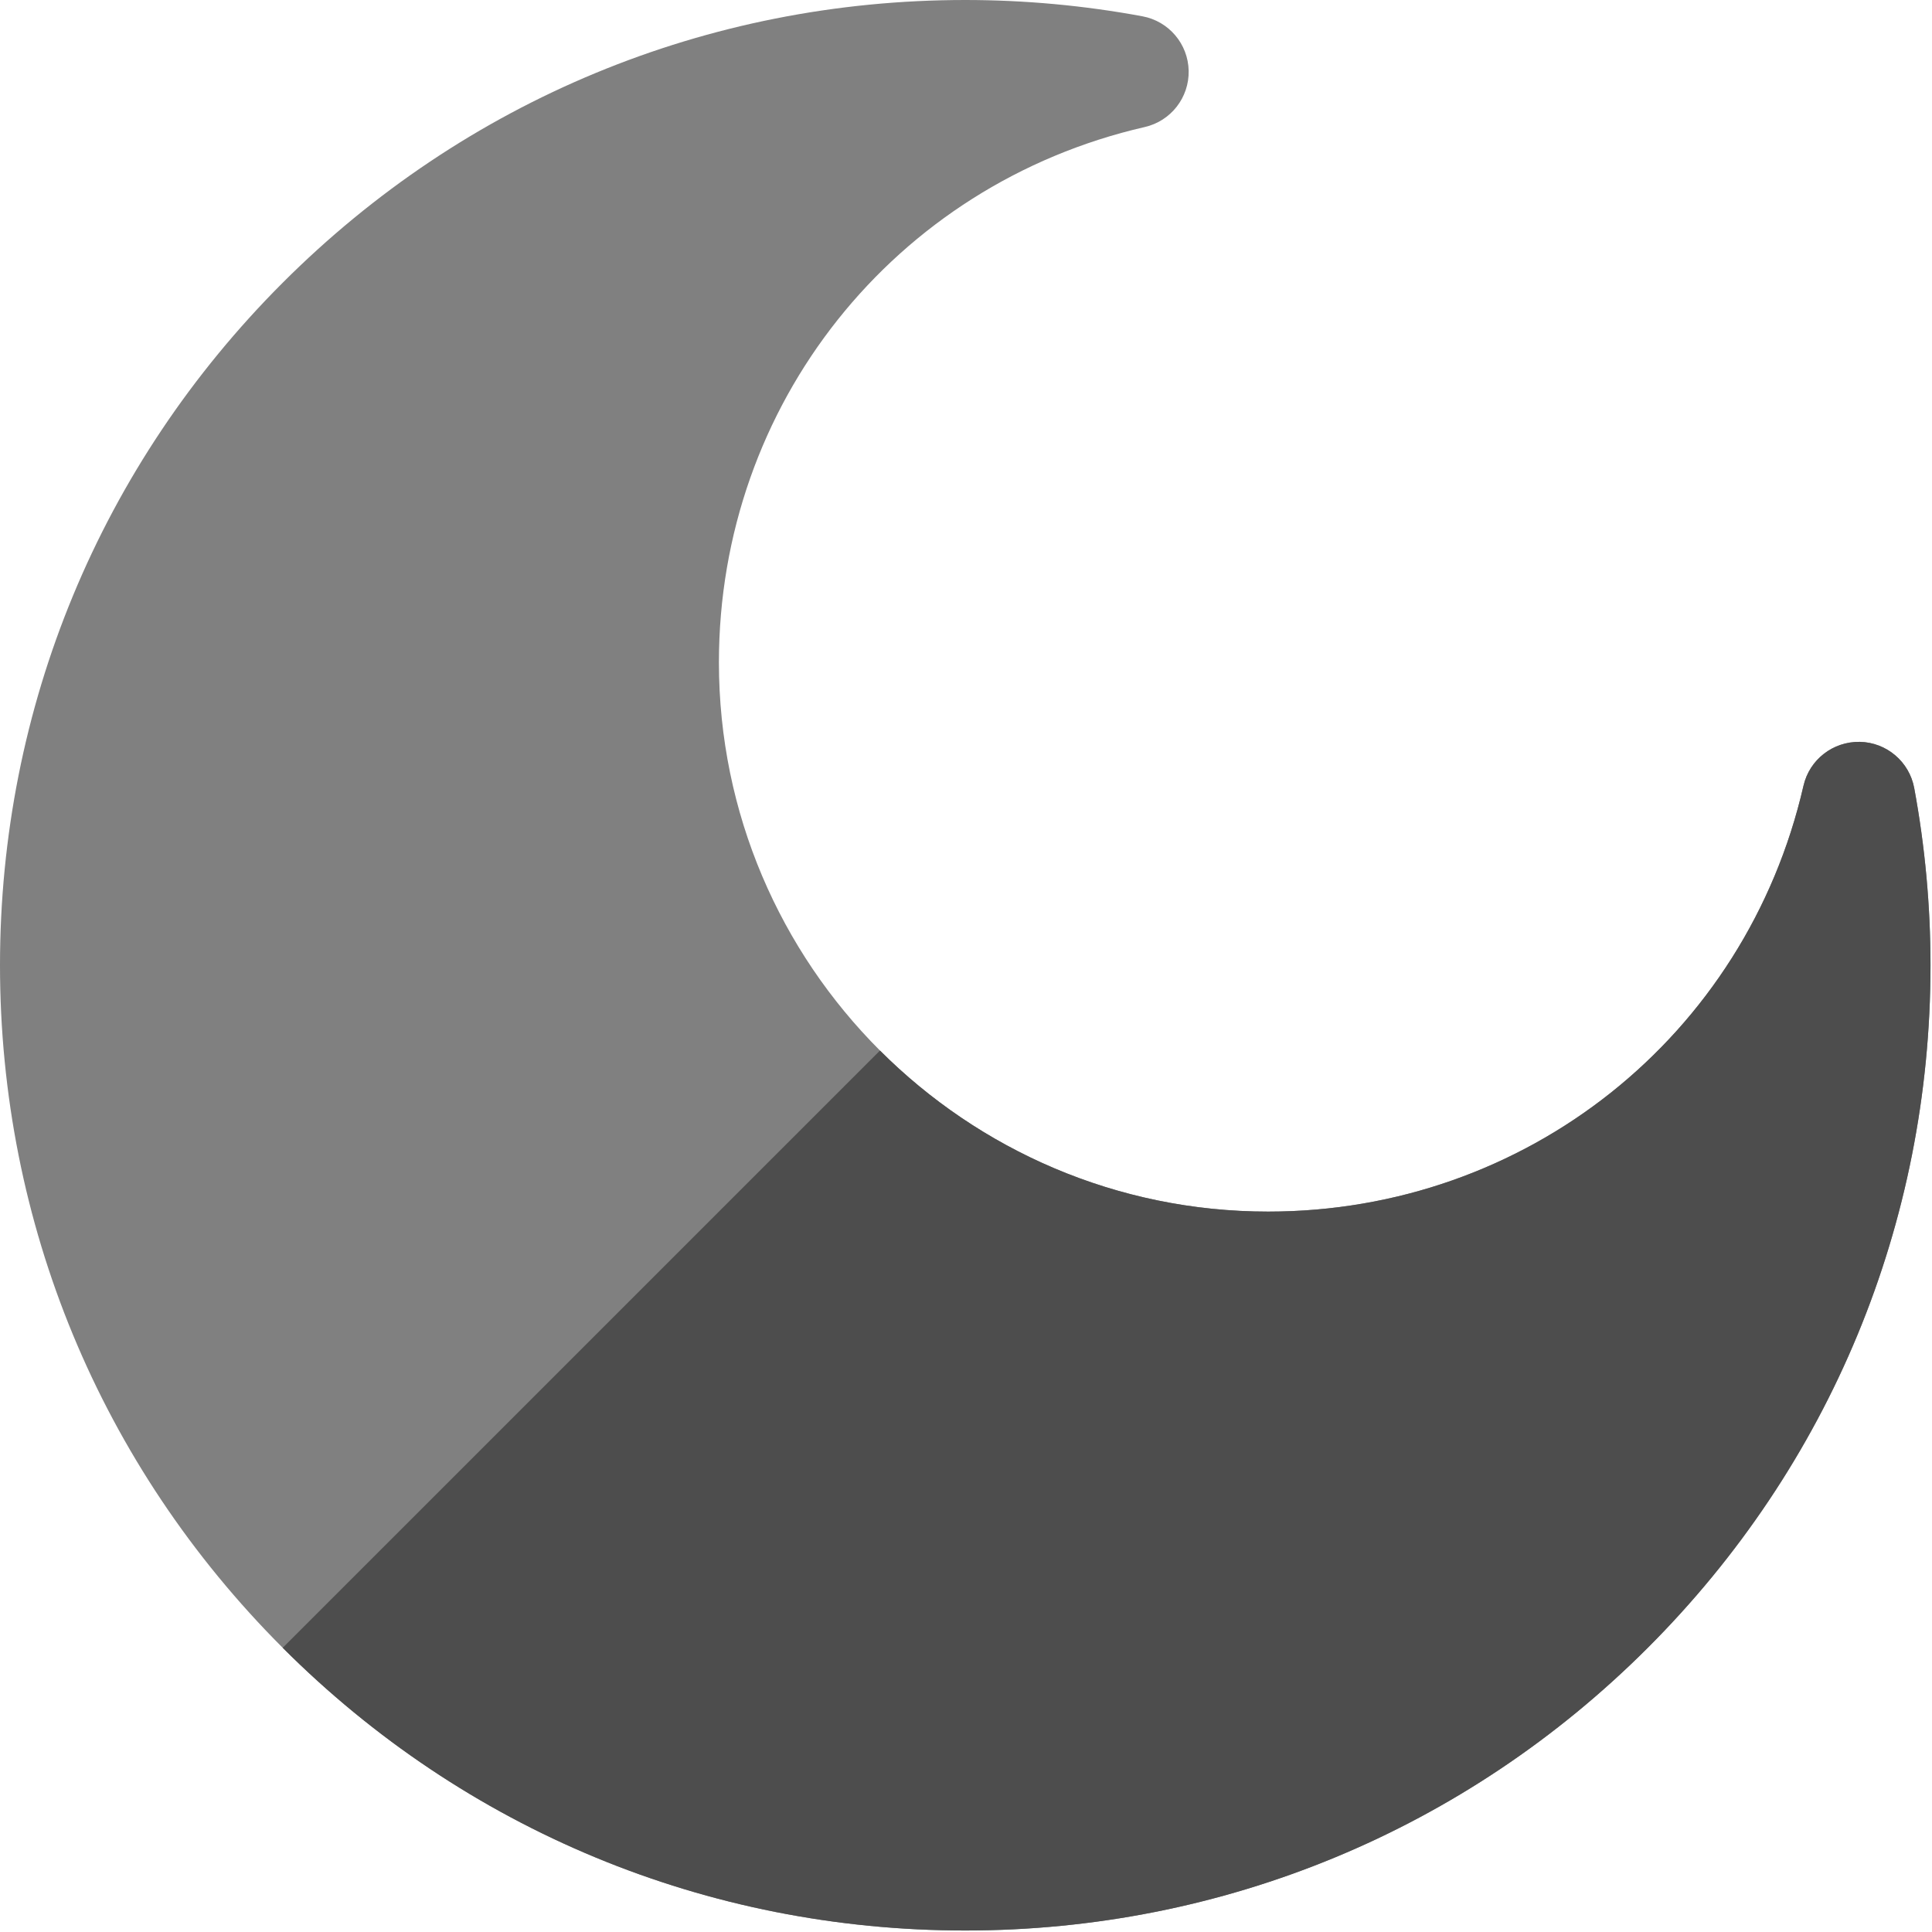 <?xml version="1.0" encoding="UTF-8" standalone="no"?>
<svg
   xmlns:dc="http://purl.org/dc/elements/1.1/"
   xmlns:cc="http://creativecommons.org/ns#"
   xmlns:rdf="http://www.w3.org/1999/02/22-rdf-syntax-ns#"
   xmlns:svg="http://www.w3.org/2000/svg"
   xmlns="http://www.w3.org/2000/svg"
   xmlns:sodipodi="http://sodipodi.sourceforge.net/DTD/sodipodi-0.dtd"
   xmlns:inkscape="http://www.inkscape.org/namespaces/inkscape"
   version="1.1"
   id="Capa_1"
   x="0px"
   y="0px"
   viewBox="0 0 500 500"
   xml:space="preserve"
   sodipodi:docname="noite.svg"
   width="500"
   height="500"
   inkscape:version="1.0 (4035a4fb49, 2020-05-01)"><defs
   id="defs39" /><sodipodi:namedview
   inkscape:document-rotation="0"
   pagecolor="#ffffff"
   bordercolor="#666666"
   borderopacity="1"
   objecttolerance="10"
   gridtolerance="10"
   guidetolerance="10"
   inkscape:pageopacity="0"
   inkscape:pageshadow="2"
   inkscape:window-width="1920"
   inkscape:window-height="1016"
   id="namedview37"
   showgrid="false"
   inkscape:zoom="0.71777344"
   inkscape:cx="320.17297"
   inkscape:cy="201.92846"
   inkscape:window-x="0"
   inkscape:window-y="27"
   inkscape:window-maximized="1"
   inkscape:current-layer="Capa_1" />
<path
   style="fill:#808080;stroke-width:0.976"
   d="m 495.4,203.955 c -1.266,-6.822 -7.146,-11.818 -14.084,-11.965 -6.962,-0.107 -13.023,4.599 -14.575,11.361 -14.891,64.888 -71.862,110.208 -138.544,110.208 -78.377,0 -142.142,-63.765 -142.142,-142.142 0,-66.683 45.319,-123.653 110.21,-138.541 6.762,-1.552 11.506,-7.637 11.361,-14.573 C 307.48,11.366 302.484,5.484 295.663,4.217 280.589,1.419 265.161,0 249.807,0 183.081,0 120.348,25.985 73.166,73.167 25.985,120.349 0,183.081 0,249.807 0,316.533 25.985,379.265 73.166,426.447 120.348,473.629 183.081,499.614 249.807,499.614 c 66.726,0 129.458,-25.985 176.64,-73.167 47.182,-47.182 73.167,-109.914 73.167,-176.64 0,-15.342 -1.418,-30.768 -4.215,-45.852 z"
   id="path2" />
<path
   style="fill:#4d4d4d;stroke-width:0.976"
   d="m 495.4,203.955 c -1.266,-6.822 -7.146,-11.818 -14.084,-11.965 -6.962,-0.107 -13.023,4.599 -14.575,11.361 -14.891,64.888 -71.862,110.208 -138.544,110.208 -39.188,0 -74.724,-15.941 -100.461,-41.679 L 73.166,426.448 c 47.182,47.181 109.915,73.166 176.641,73.166 66.726,0 129.458,-25.985 176.64,-73.167 47.182,-47.182 73.167,-109.914 73.167,-176.64 0,-15.342 -1.418,-30.768 -4.215,-45.852 z"
   id="path4" />
<g
   id="g6">
</g>
<g
   id="g8">
</g>
<g
   id="g10">
</g>
<g
   id="g12">
</g>
<g
   id="g14">
</g>
<g
   id="g16">
</g>
<g
   id="g18">
</g>
<g
   id="g20">
</g>
<g
   id="g22">
</g>
<g
   id="g24">
</g>
<g
   id="g26">
</g>
<g
   id="g28">
</g>
<g
   id="g30">
</g>
<g
   id="g32">
</g>
<g
   id="g34">
</g>
</svg>
